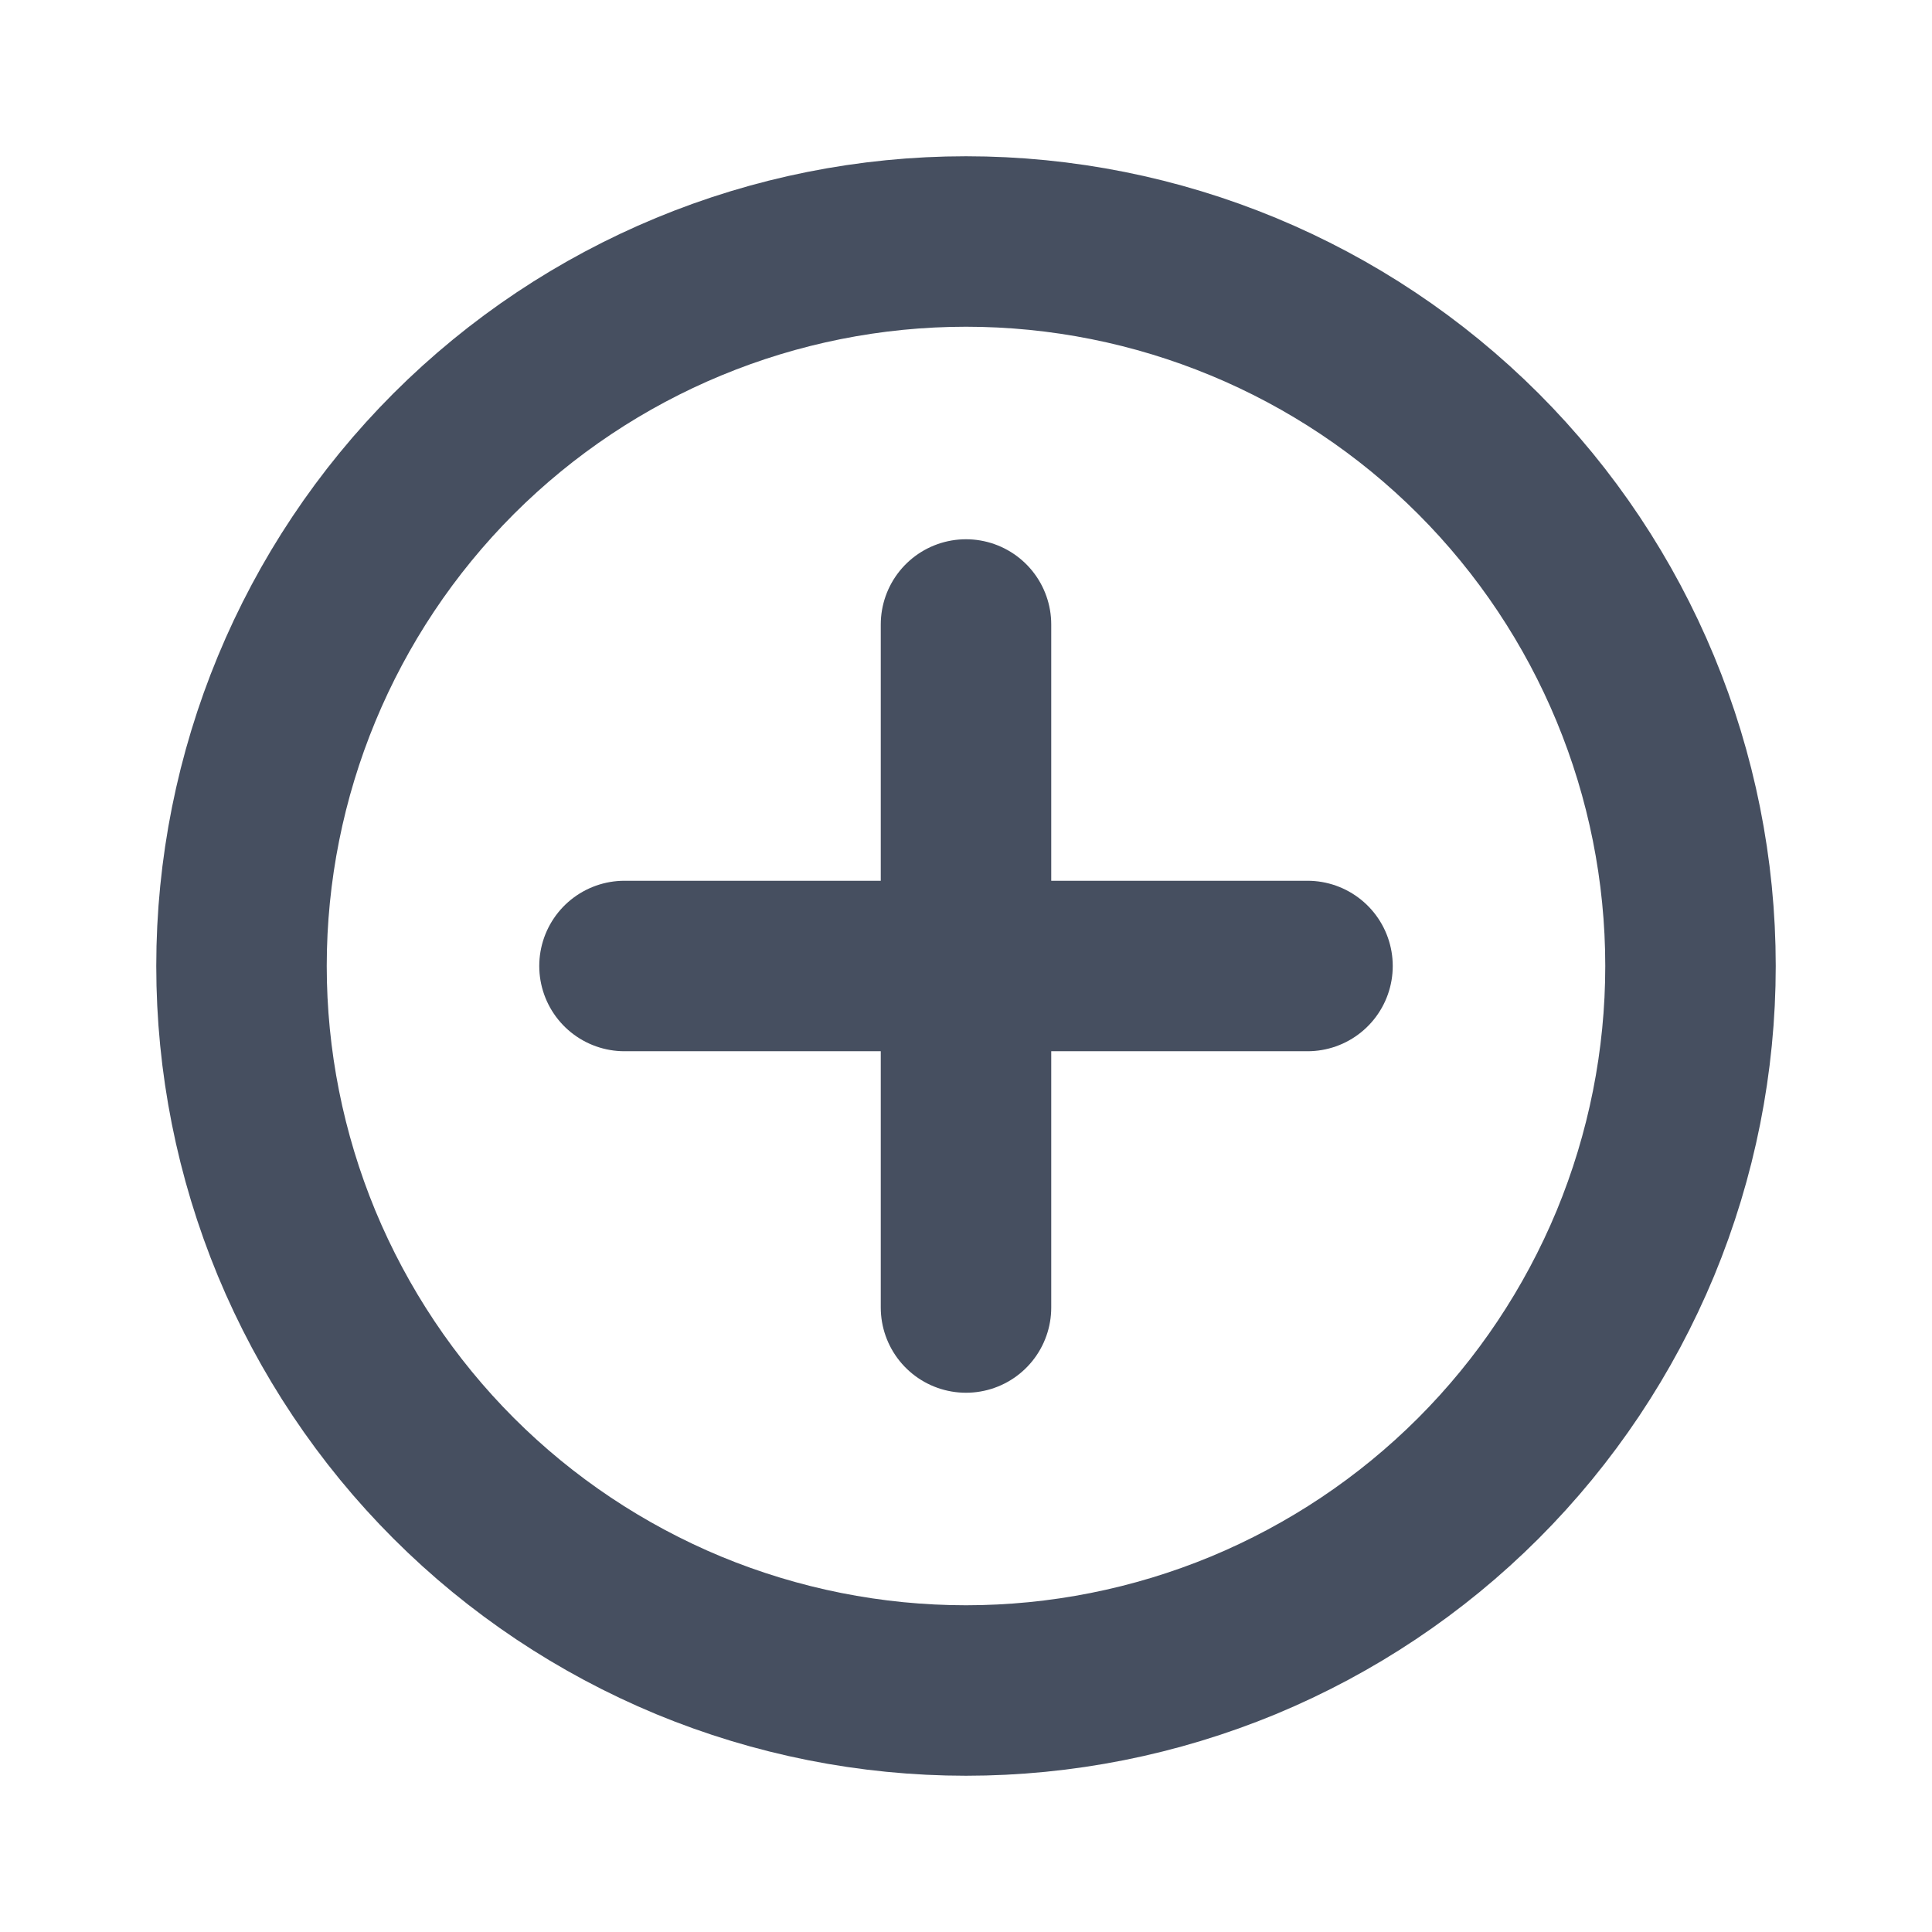 <svg width="17" height="17" viewBox="0 0 17 17" fill="none" xmlns="http://www.w3.org/2000/svg">
<path d="M8.5 5.495V11.505M5.495 8.5H11.505M14.875 8.5C14.875 9.337 14.71 10.166 14.39 10.94C14.069 11.713 13.6 12.416 13.008 13.008C12.416 13.6 11.713 14.069 10.94 14.39C10.166 14.71 9.337 14.875 8.5 14.875C7.663 14.875 6.834 14.71 6.06 14.39C5.287 14.069 4.584 13.6 3.992 13.008C3.4 12.416 2.931 11.713 2.61 10.94C2.29 10.166 2.125 9.337 2.125 8.5C2.125 6.809 2.797 5.188 3.992 3.992C5.188 2.797 6.809 2.125 8.5 2.125C10.191 2.125 11.812 2.797 13.008 3.992C14.203 5.188 14.875 6.809 14.875 8.5Z" stroke="#464F60" stroke-width="1.5" stroke-linecap="round" stroke-linejoin="round"/>
</svg>
